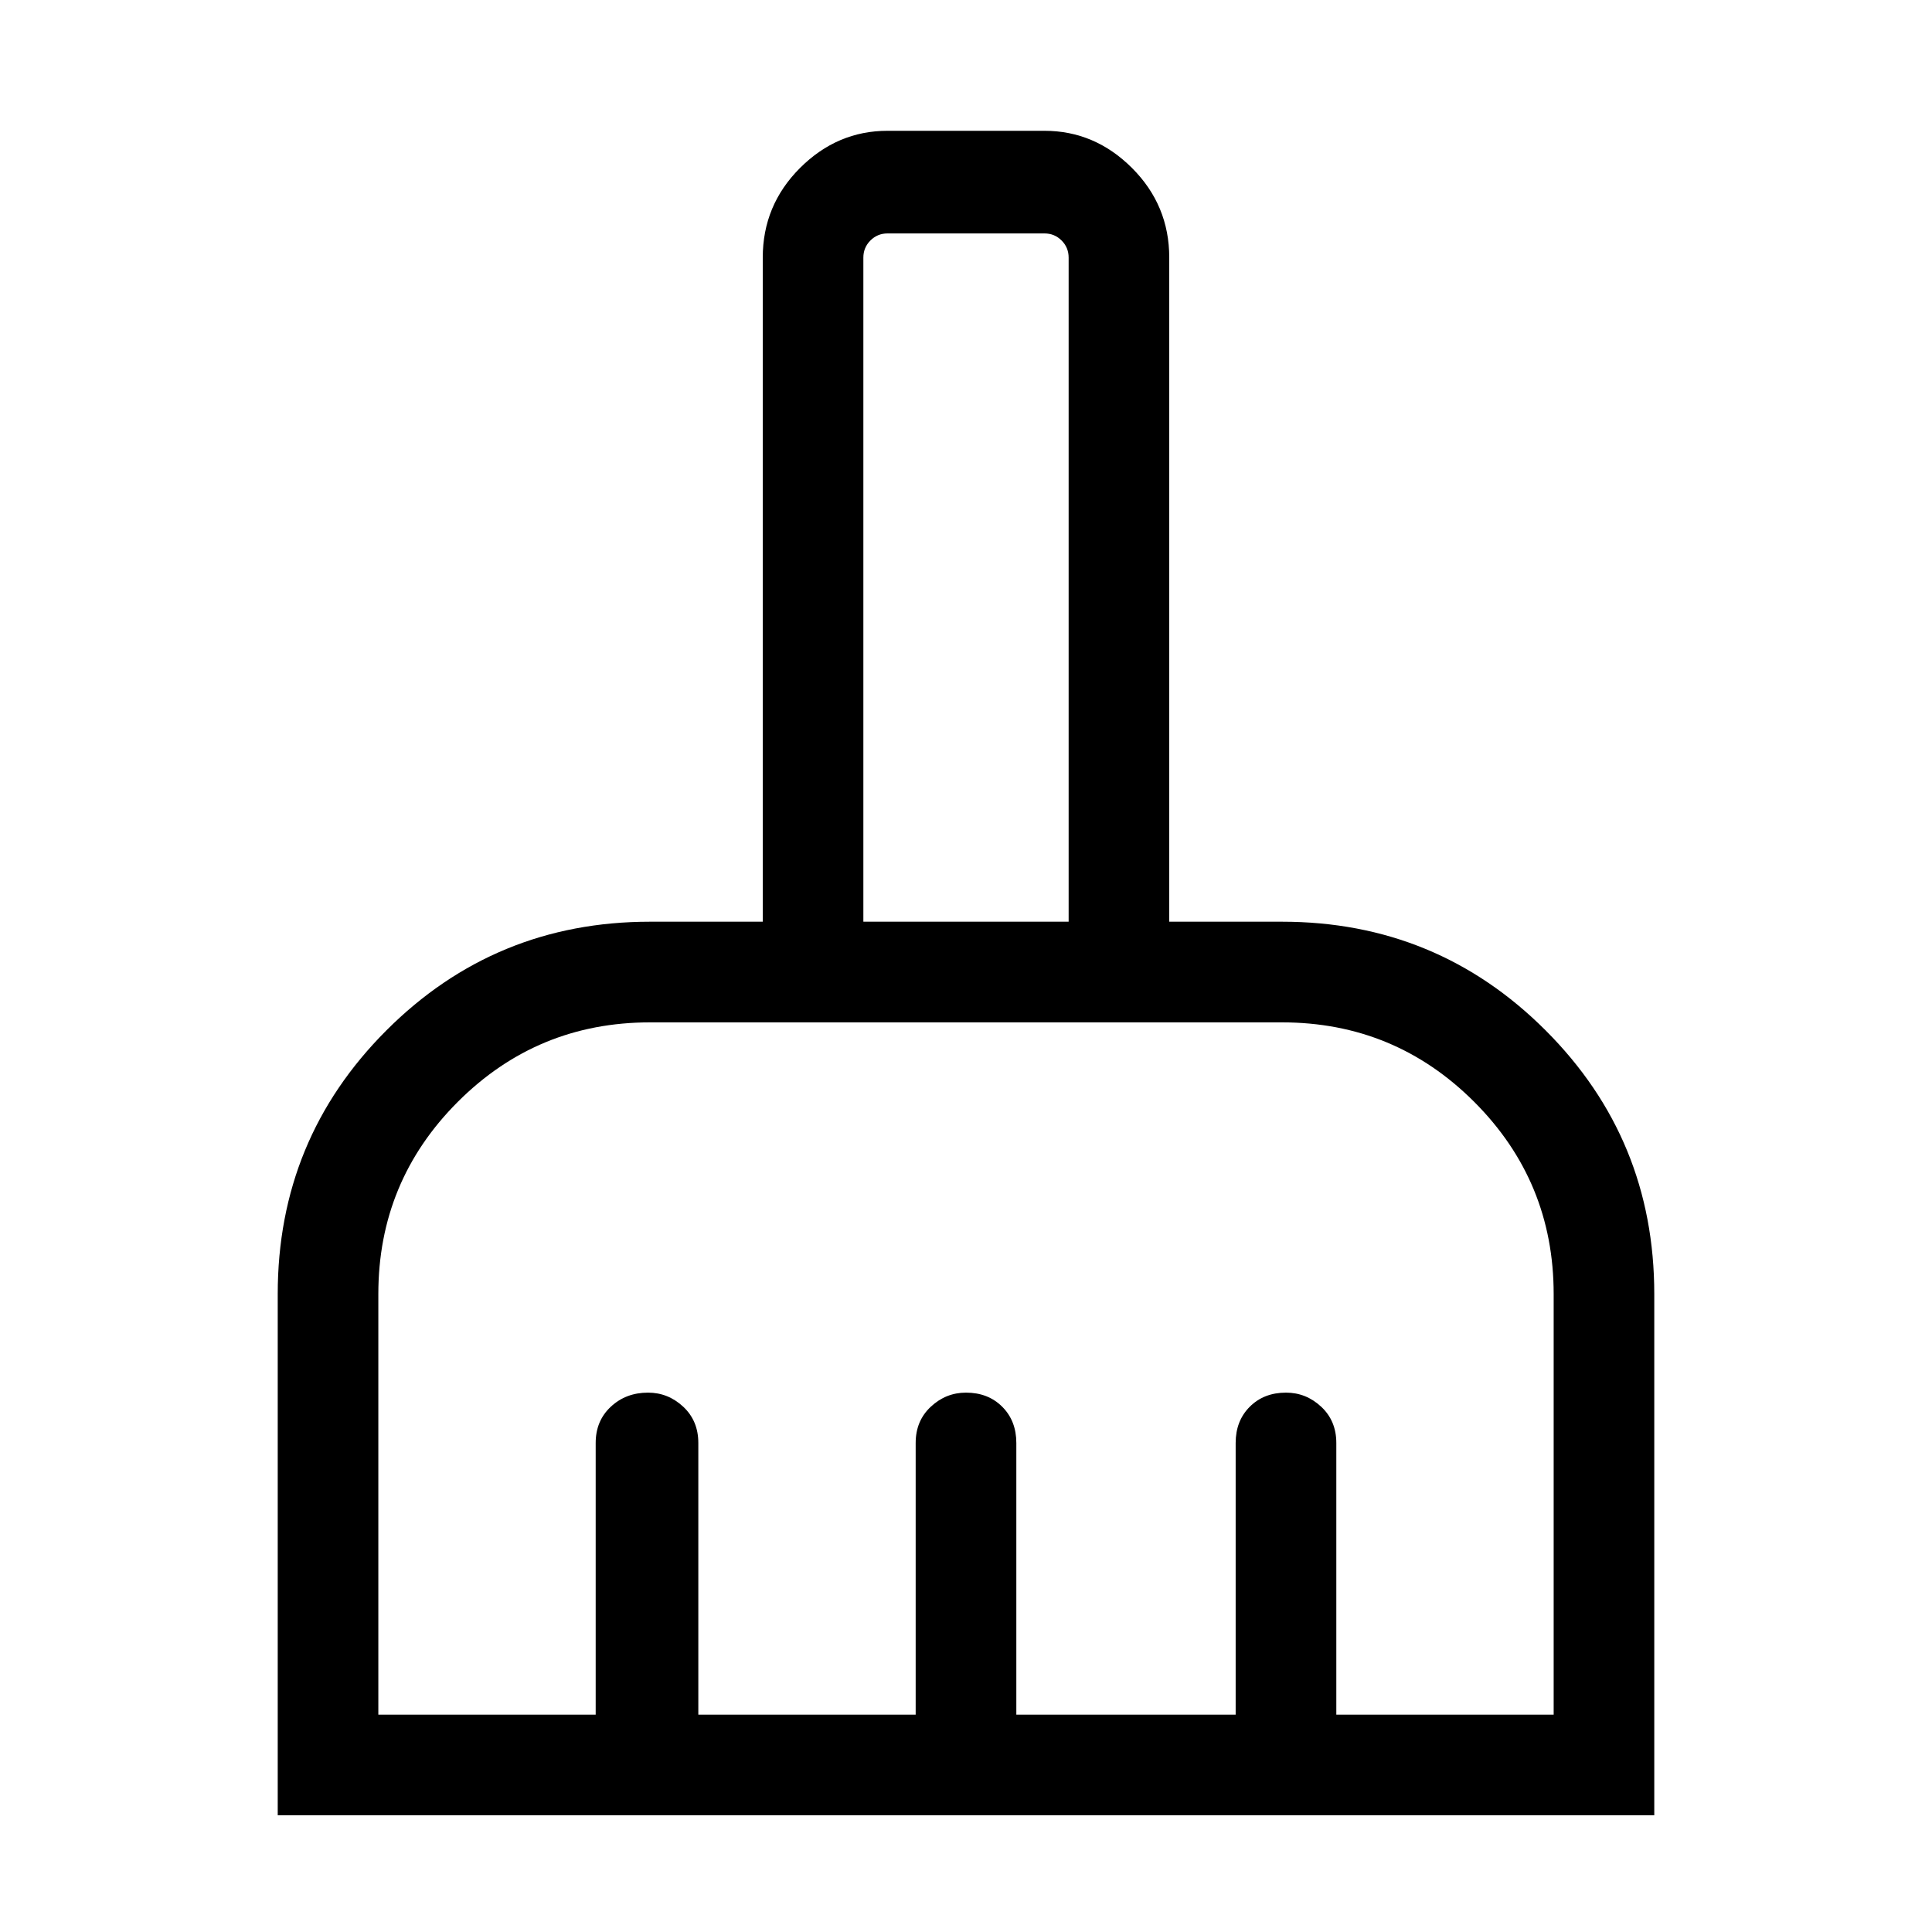 <svg xmlns="http://www.w3.org/2000/svg" height="40" width="40"><path d="M5.75 37.583V26.792Q5.75 23.583 8 21.333Q10.25 19.083 13.458 19.083H15.792V5.333Q15.792 4.25 16.562 3.479Q17.333 2.708 18.375 2.708H21.625Q22.667 2.708 23.438 3.479Q24.208 4.25 24.208 5.333V19.083H26.542Q29.75 19.083 32 21.333Q34.25 23.583 34.25 26.792V37.583ZM7.833 35.5H12.333V29.875Q12.333 29.417 12.646 29.125Q12.958 28.833 13.417 28.833Q13.833 28.833 14.146 29.125Q14.458 29.417 14.458 29.875V35.5H18.958V29.875Q18.958 29.417 19.271 29.125Q19.583 28.833 20 28.833Q20.458 28.833 20.75 29.125Q21.042 29.417 21.042 29.875V35.5H25.583V29.875Q25.583 29.417 25.875 29.125Q26.167 28.833 26.625 28.833Q27.042 28.833 27.354 29.125Q27.667 29.417 27.667 29.875V35.5H32.167V26.792Q32.167 24.458 30.521 22.812Q28.875 21.167 26.542 21.167H13.458Q11.125 21.167 9.479 22.812Q7.833 24.458 7.833 26.792ZM22.125 19.083V5.333Q22.125 5.125 21.979 4.979Q21.833 4.833 21.625 4.833H18.375Q18.167 4.833 18.021 4.979Q17.875 5.125 17.875 5.333V19.083Z"/></svg>